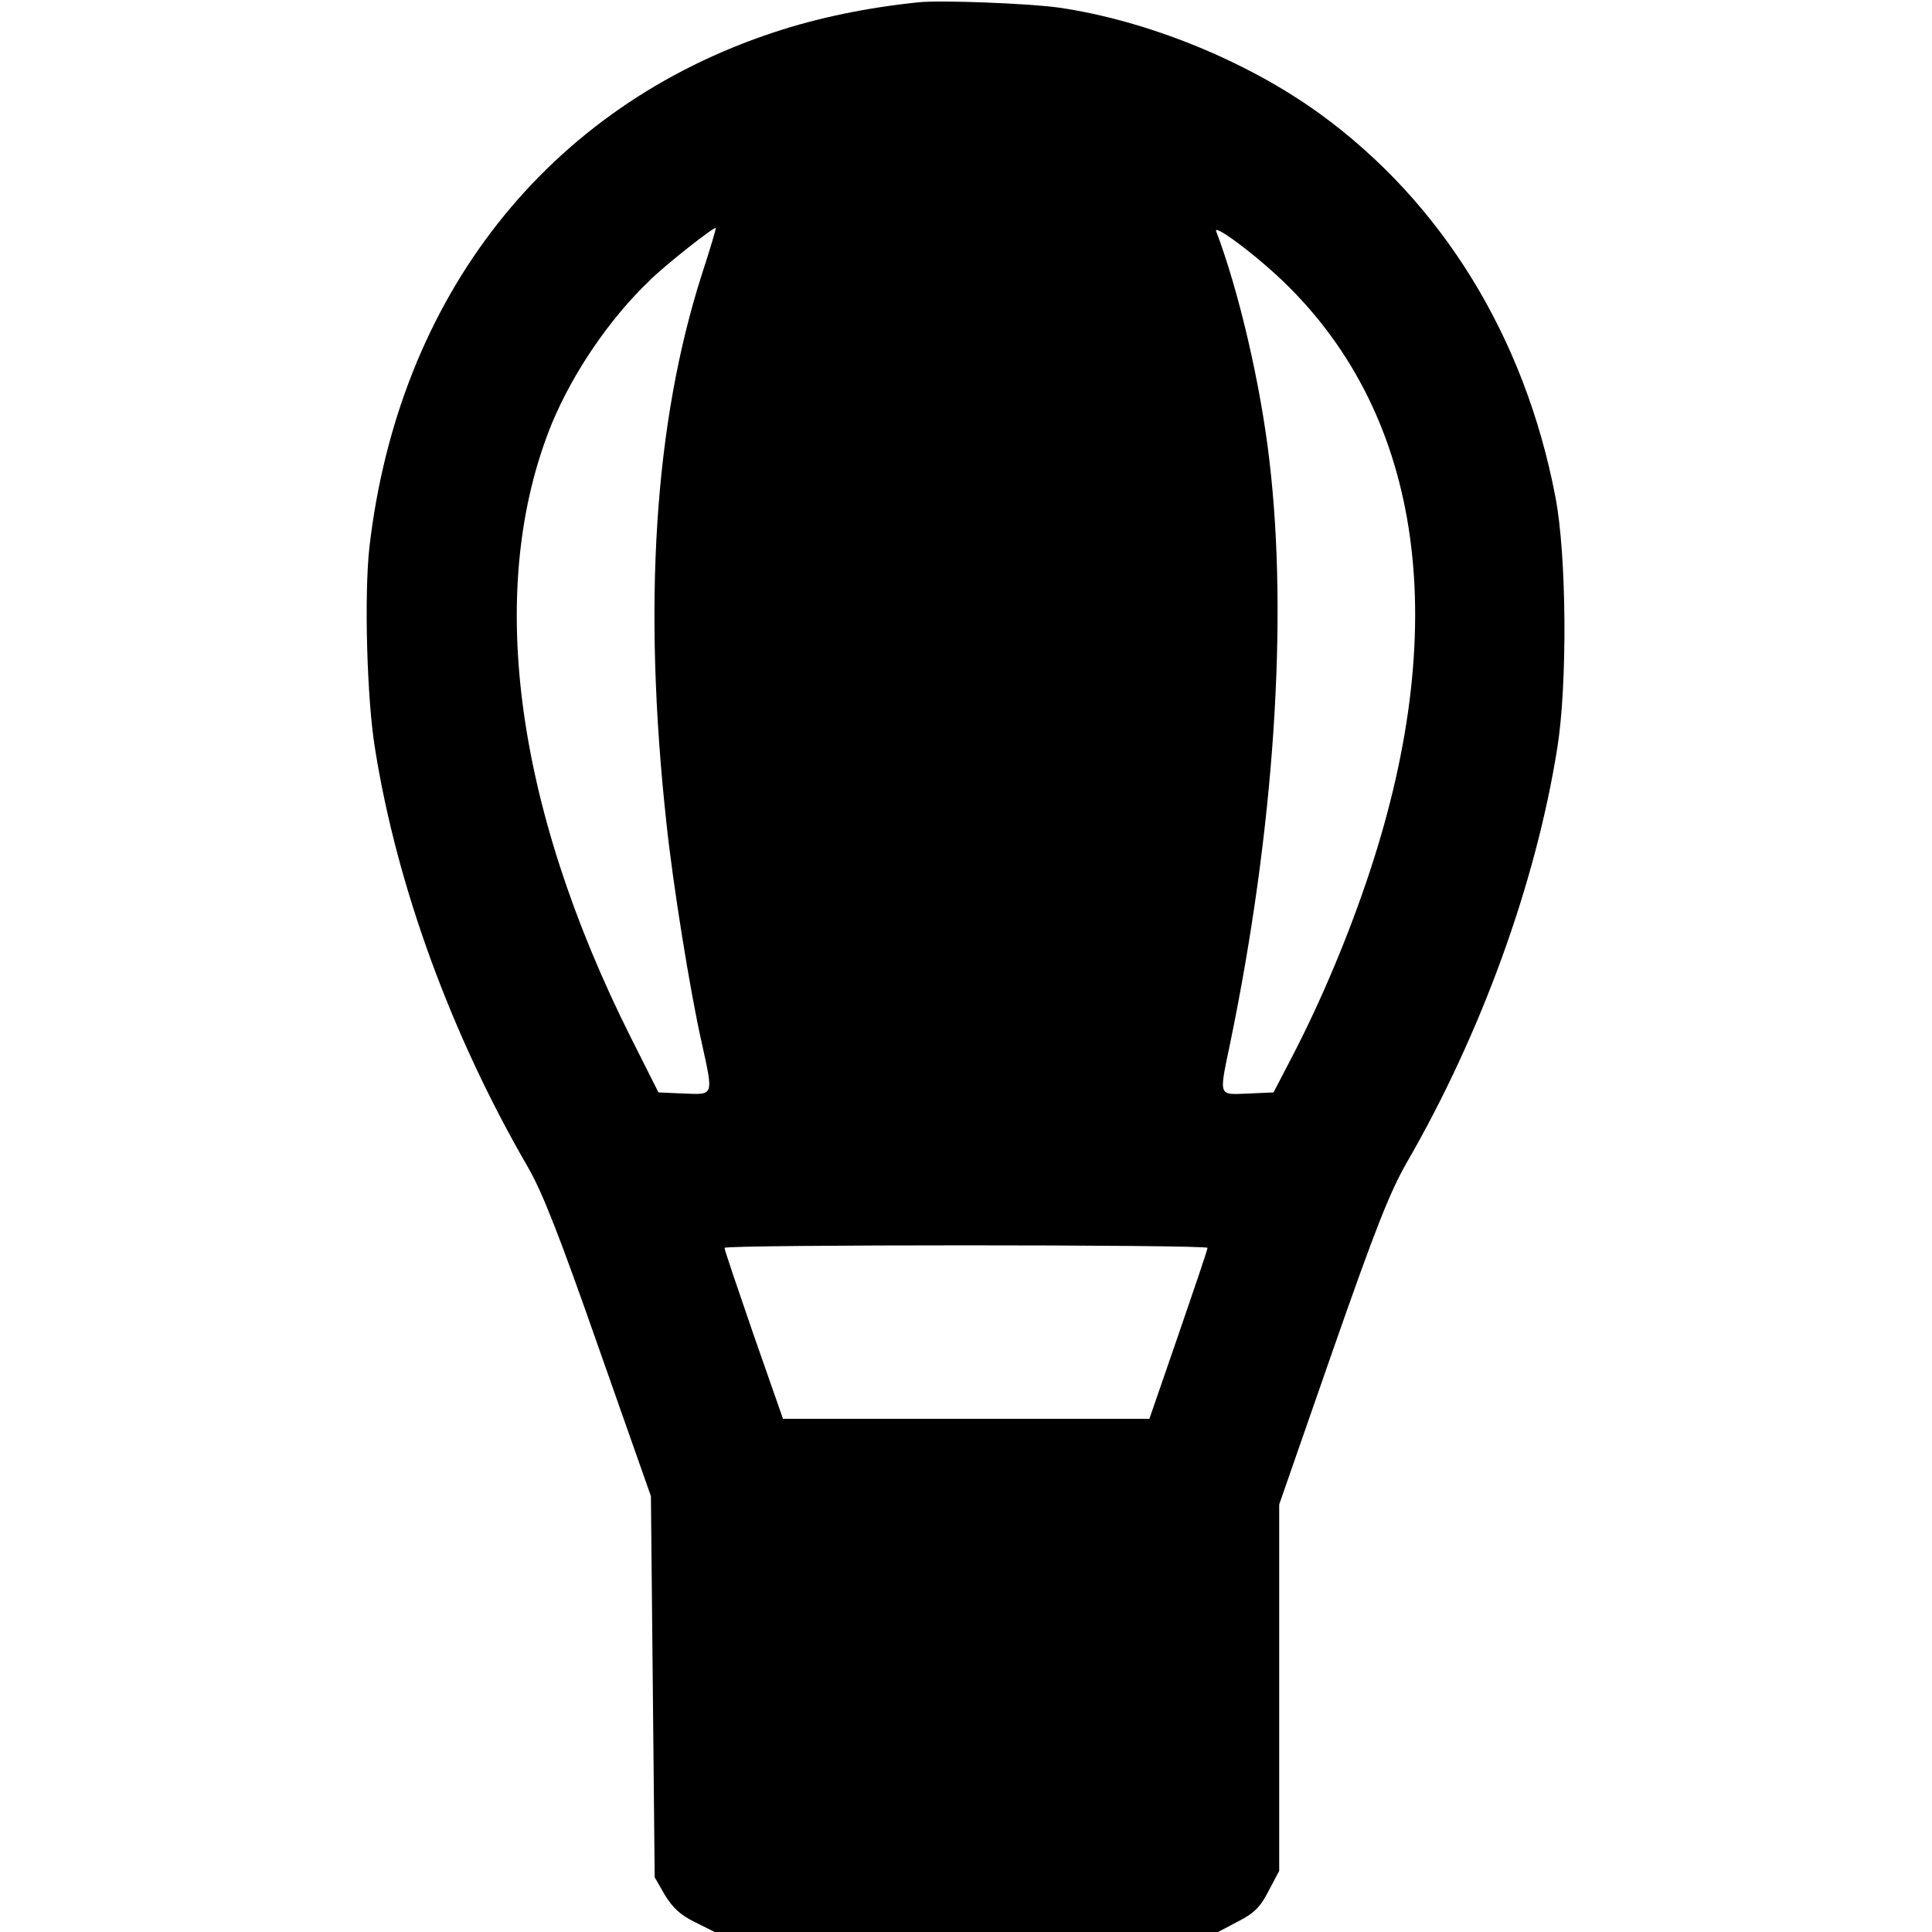 <?xml version="1.0" standalone="no"?>
<!DOCTYPE svg PUBLIC "-//W3C//DTD SVG 20010904//EN"
 "http://www.w3.org/TR/2001/REC-SVG-20010904/DTD/svg10.dtd">
<svg version="1.0" xmlns="http://www.w3.org/2000/svg"
 width="512pt" height="512pt" viewBox="0 0 512 512"
 preserveAspectRatio="xMidYMid meet">

<g transform="translate(0,512) scale(0.1,-0.1)"
fill="#000000" stroke="none">
<path d="M2435 5114 c-137 -14 -267 -41 -382 -79 -602 -198 -997 -700 -1074
-1365 -14 -125 -7 -402 15 -535 58 -364 202 -758 405 -1108 39 -68 83 -180
188 -480 l138 -392 5 -505 5 -505 27 -47 c21 -34 41 -53 80 -72 l52 -26 667 0
667 0 53 28 c43 22 59 38 81 81 l28 53 0 486 0 485 141 405 c115 329 152 422
197 501 196 339 342 739 399 1099 27 168 25 510 -5 665 -81 424 -301 781 -625
1016 -195 141 -458 247 -692 281 -80 11 -311 20 -370 14z m-575 -721 c-126
-394 -157 -874 -94 -1453 17 -162 63 -449 94 -585 31 -141 32 -136 -47 -133
l-68 3 -73 145 c-311 620 -385 1198 -209 1629 56 134 152 276 259 378 41 41
171 143 175 139 1 -1 -15 -56 -37 -123z m1524 -3 c381 -352 468 -908 246
-1580 -54 -164 -127 -338 -203 -485 l-52 -100 -67 -3 c-80 -3 -78 -11 -48 133
117 567 154 1124 104 1545 -24 206 -82 452 -141 607 -8 20 86 -48 161 -117z
m-184 -2577 c0 -5 -35 -108 -77 -230 l-77 -223 -486 0 -485 0 -78 223 c-42
122 -77 225 -77 230 0 9 1280 9 1280 0z"/>
</g>
</svg>

